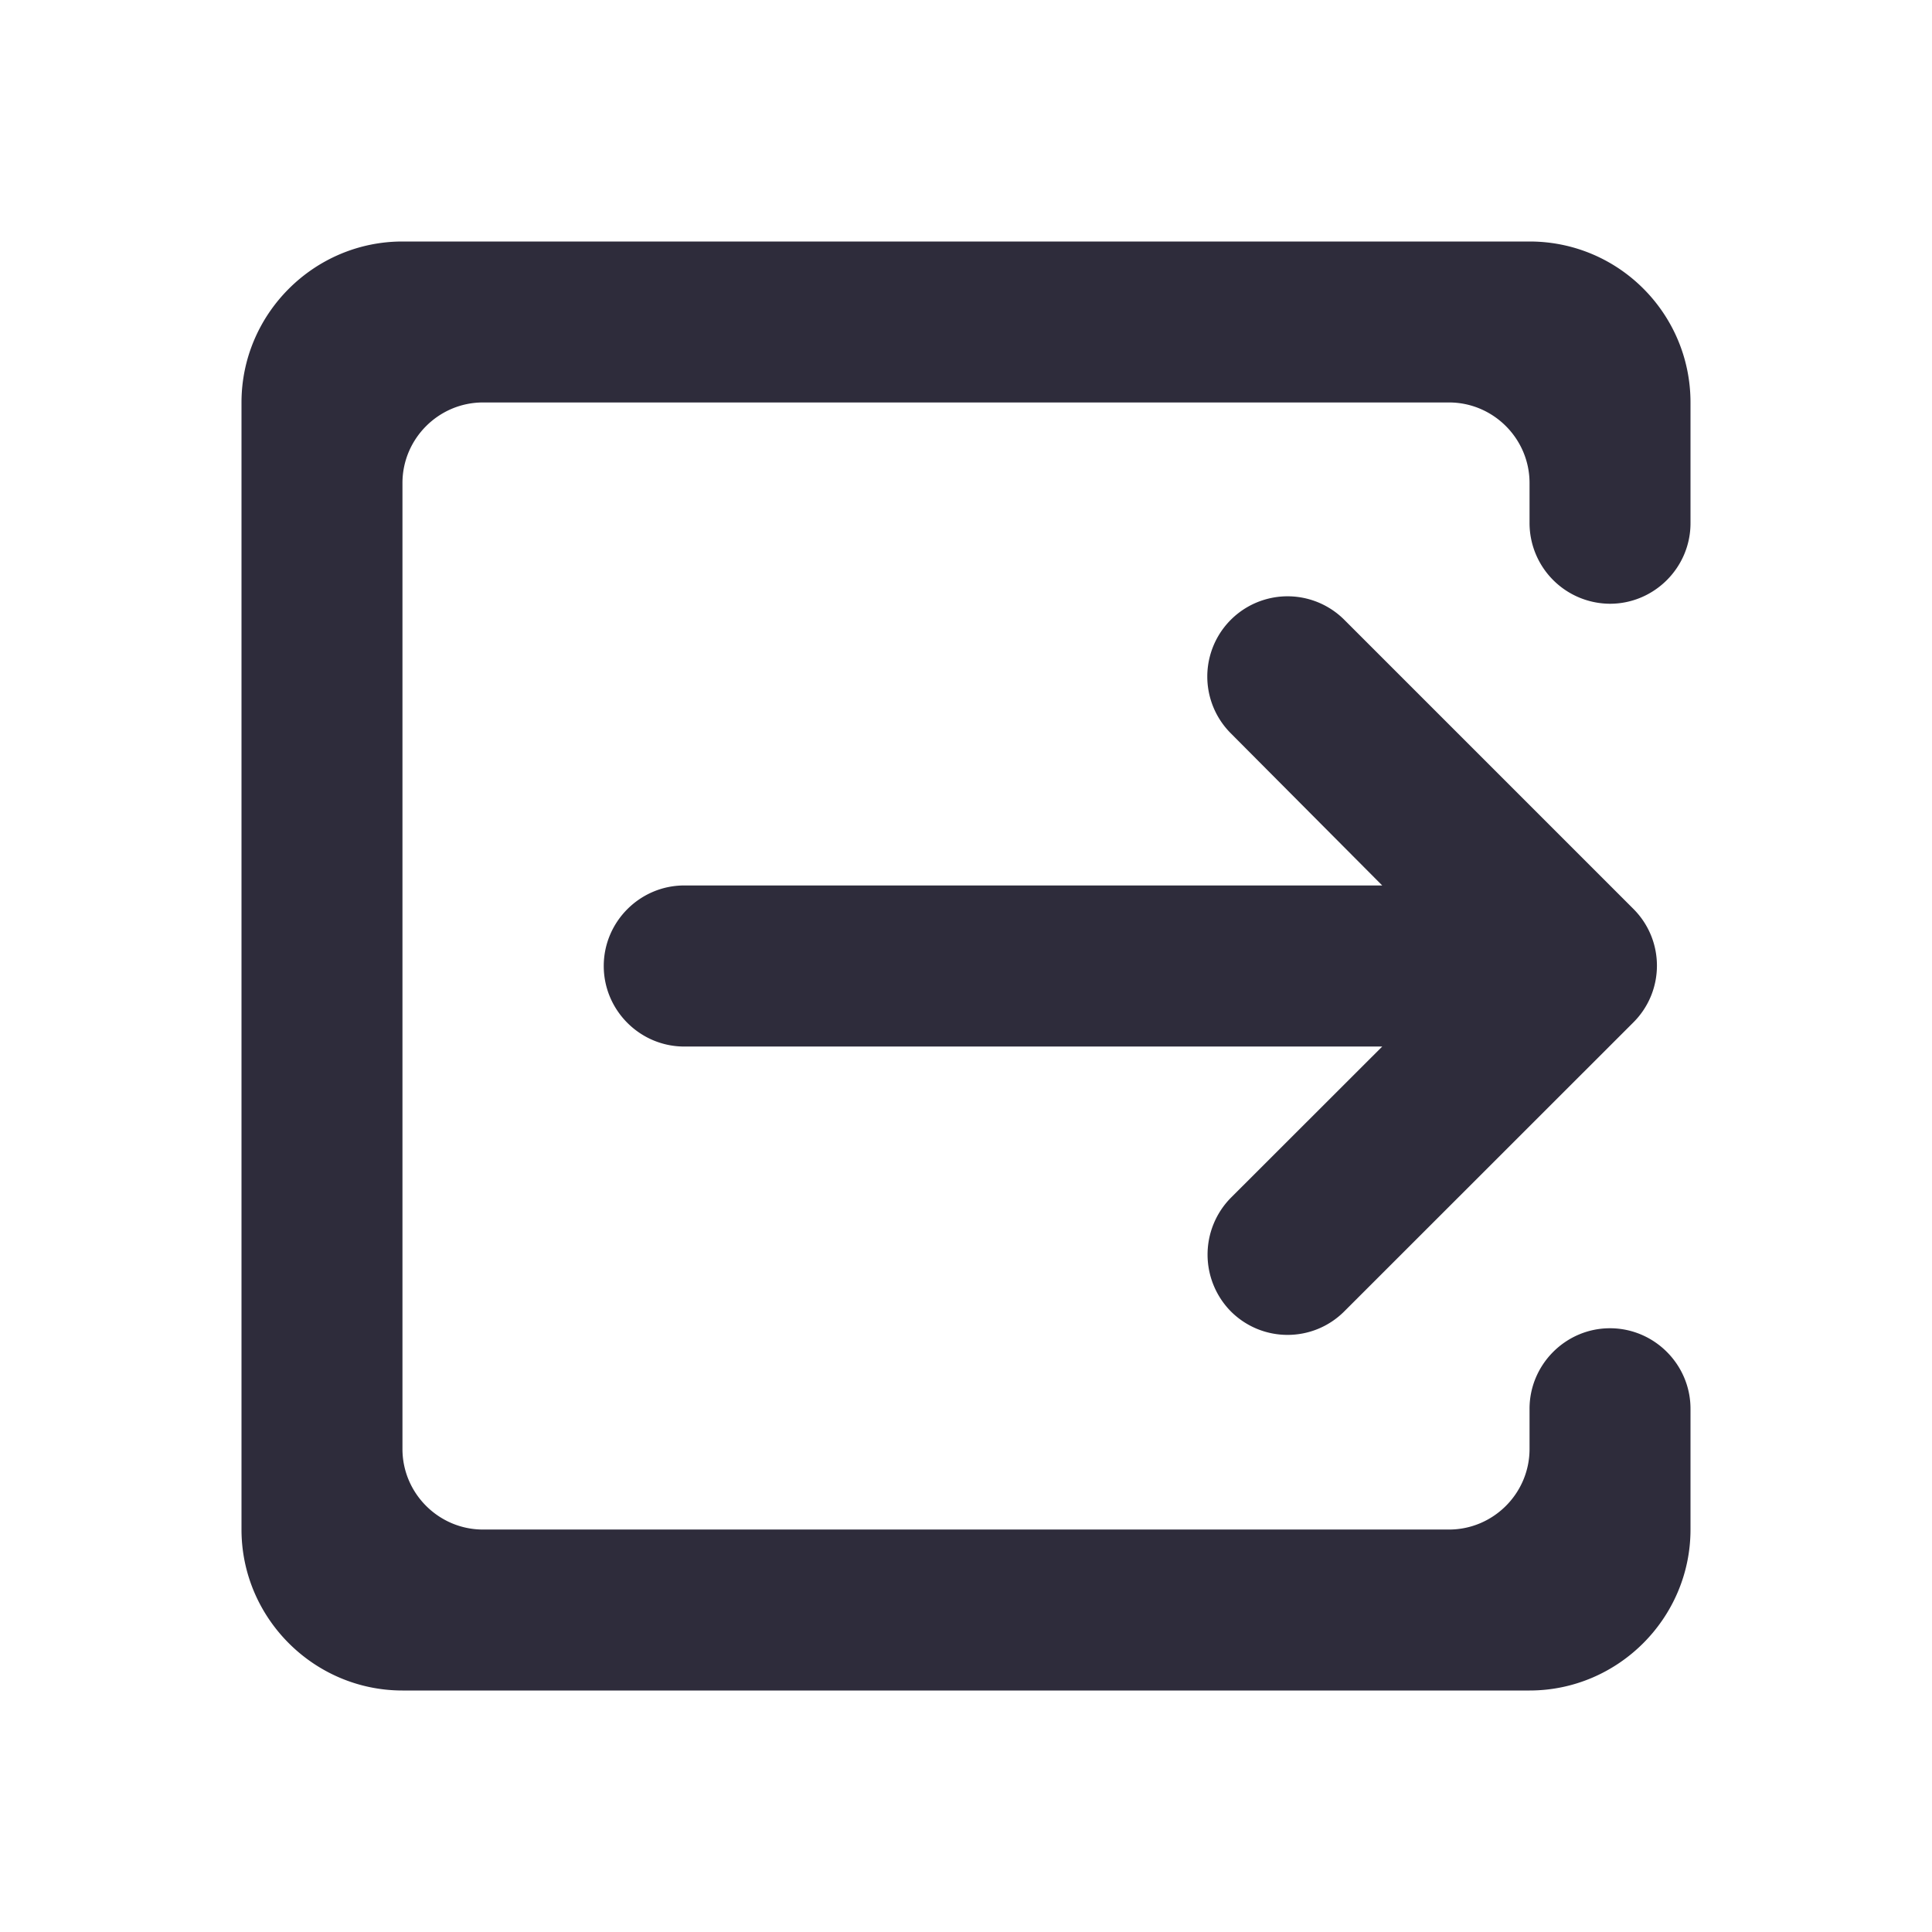 <svg xmlns="http://www.w3.org/2000/svg" width="16" height="16" viewBox="0 0 16 16">
    <g fill="none" fill-rule="evenodd">
        <path d="M0 0h16v16H0z"/>
        <path fill="#2E2C3B" fill-rule="nonzero" d="M10.193 10.86c.26.26.68.26.94 0l2.394-2.393c.26-.26.26-.68 0-.94l-2.394-2.394a.664.664 0 1 0-.94.94l1.254 1.26h-5.78C5.3 7.333 5 7.633 5 8c0 .367.3.667.667.667h5.78L10.193 9.92a.67.67 0 0 0 0 .94zM3.333 2h9.334C13.407 2 14 2.6 14 3.333v1c0 .367-.3.667-.667.667a.669.669 0 0 1-.666-.667V4c0-.367-.3-.667-.667-.667H4c-.367 0-.667.3-.667.667v8c0 .367.3.667.667.667h8c.367 0 .667-.3.667-.667v-.333c0-.367.3-.667.666-.667.367 0 .667.3.667.667v1C14 13.4 13.4 14 12.667 14H3.333C2.6 14 2 13.4 2 12.667V3.333C2 2.6 2.6 2 3.333 2z"/>
    </g>
</svg>
